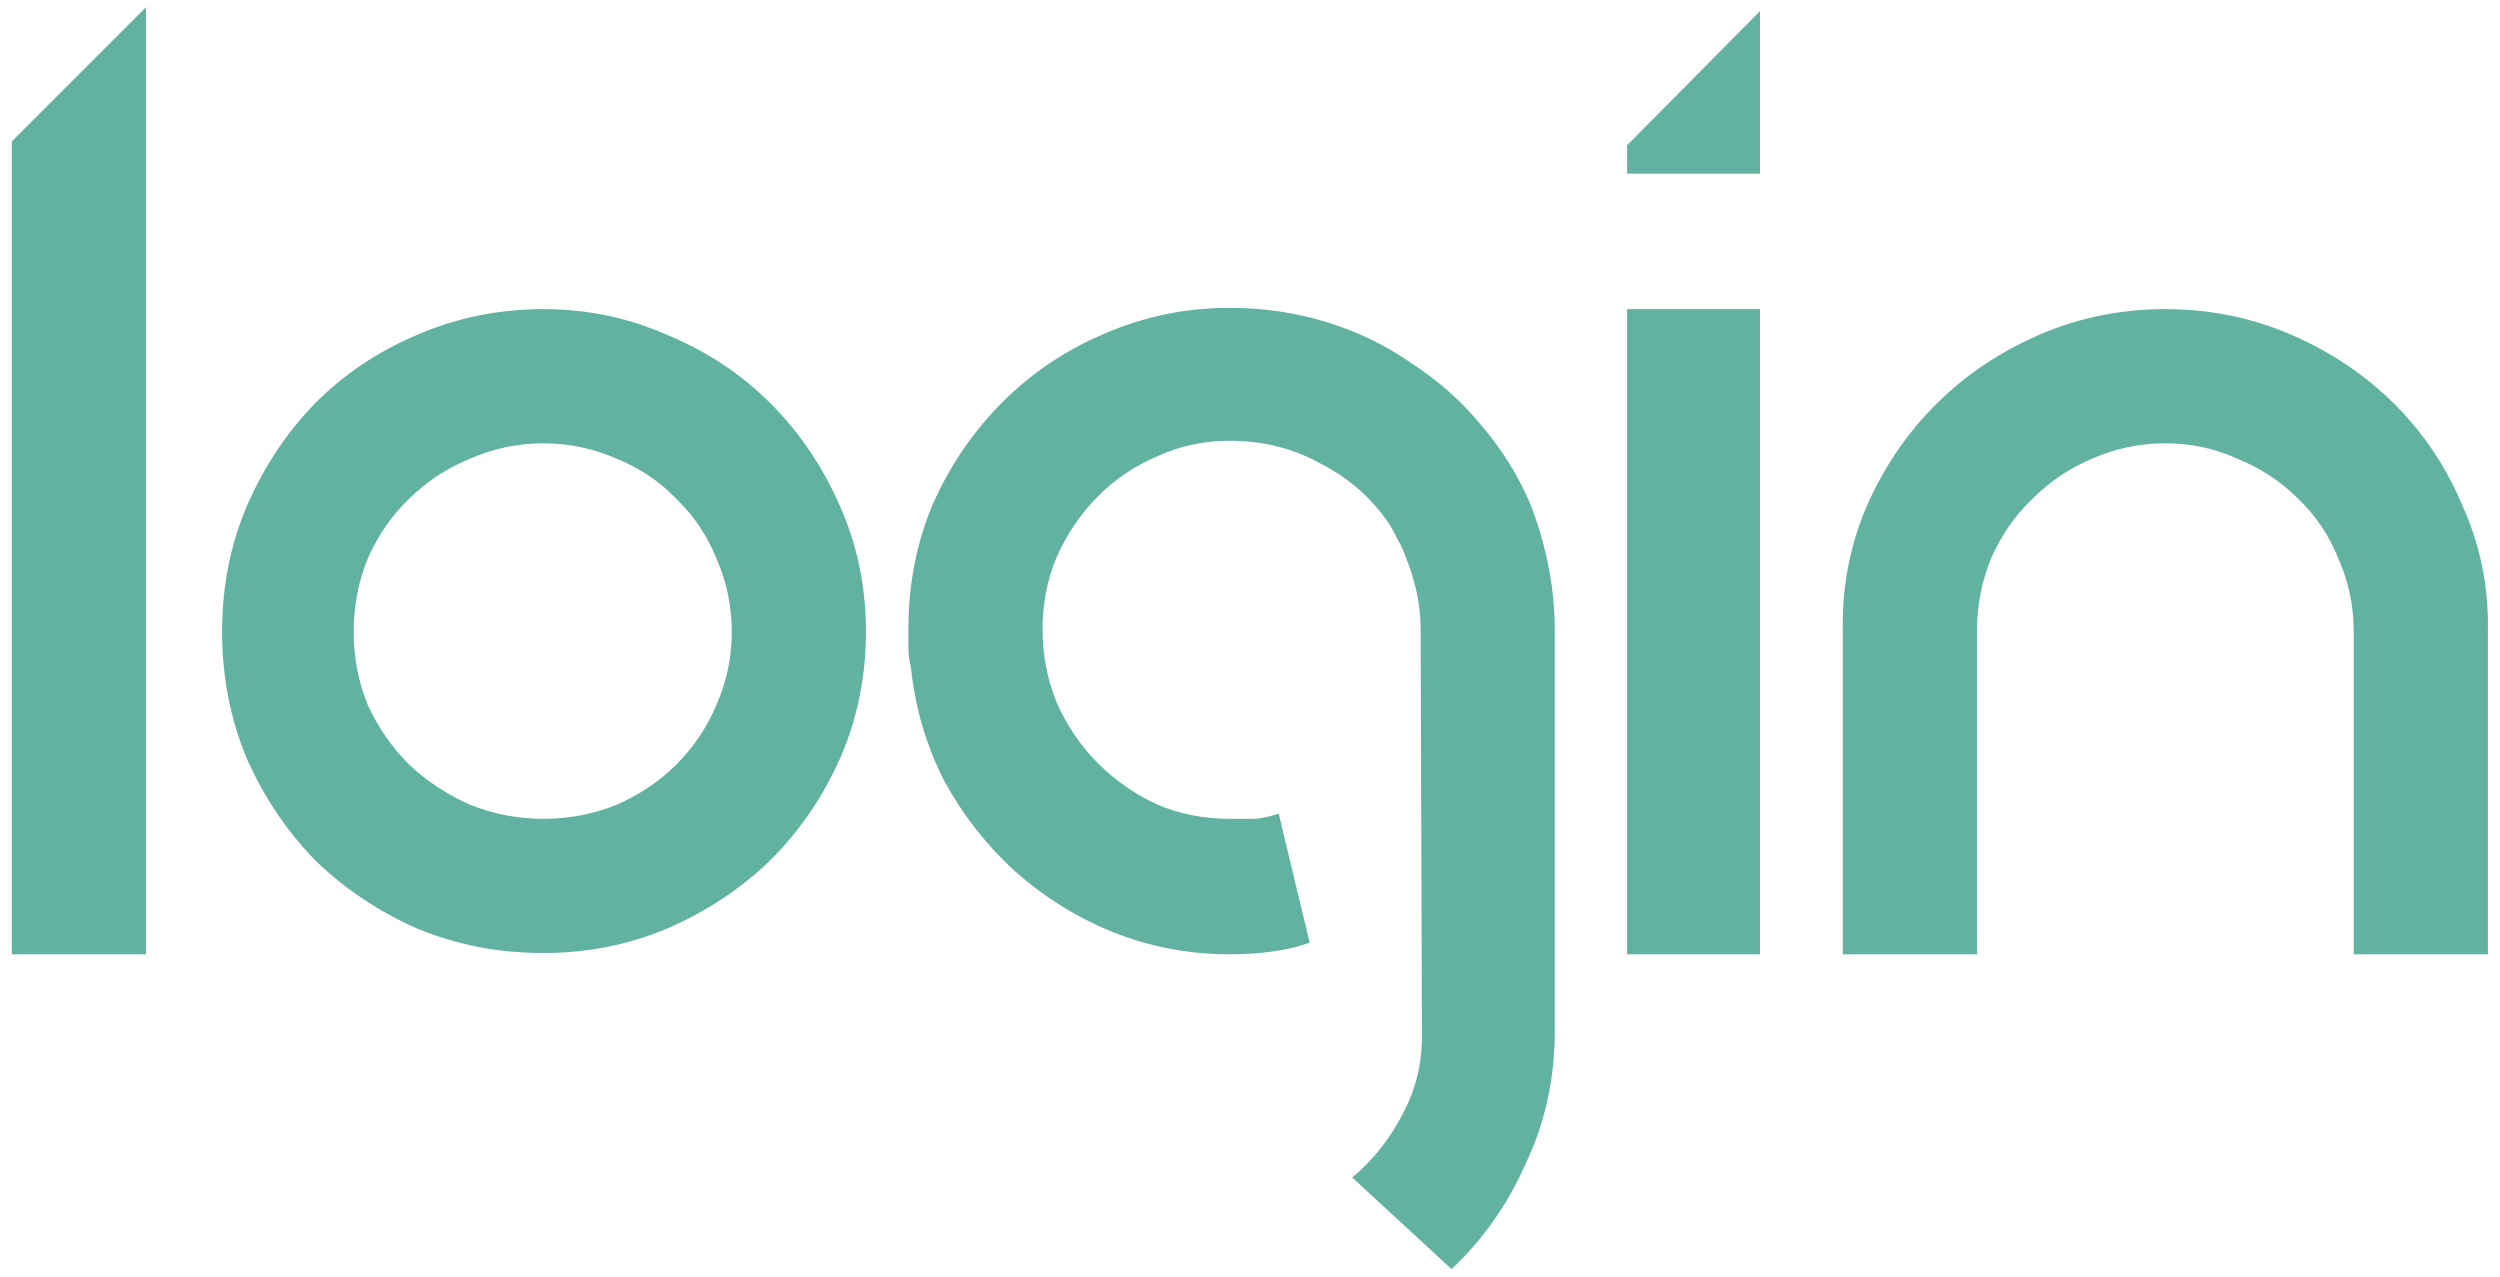 <svg width="186" height="95" viewBox="0 0 186 95" fill="none" xmlns="http://www.w3.org/2000/svg">
<path d="M0.88 10.52L10.864 0.536V71H0.88V10.52ZM40.427 23C43.691 23 46.763 23.64 49.643 24.92C52.587 26.136 55.147 27.832 57.323 30.008C59.499 32.184 61.227 34.744 62.507 37.688C63.787 40.568 64.427 43.672 64.427 47C64.427 50.328 63.787 53.464 62.507 56.408C61.227 59.288 59.499 61.816 57.323 63.992C55.147 66.104 52.587 67.8 49.643 69.08C46.763 70.296 43.691 70.904 40.427 70.904C37.099 70.904 33.963 70.296 31.019 69.08C28.139 67.8 25.611 66.104 23.435 63.992C21.323 61.816 19.627 59.288 18.347 56.408C17.131 53.464 16.523 50.328 16.523 47C16.523 43.672 17.131 40.568 18.347 37.688C19.627 34.744 21.323 32.184 23.435 30.008C25.611 27.832 28.139 26.136 31.019 24.92C33.963 23.64 37.099 23 40.427 23ZM40.427 60.92C42.347 60.92 44.171 60.568 45.899 59.864C47.627 59.096 49.099 58.104 50.315 56.888C51.595 55.608 52.587 54.136 53.291 52.472C54.059 50.744 54.443 48.92 54.443 47C54.443 45.08 54.059 43.256 53.291 41.528C52.587 39.8 51.595 38.328 50.315 37.112C49.099 35.832 47.627 34.84 45.899 34.136C44.171 33.368 42.347 32.984 40.427 32.984C38.507 32.984 36.683 33.368 34.955 34.136C33.227 34.84 31.723 35.832 30.443 37.112C29.163 38.328 28.139 39.8 27.371 41.528C26.667 43.256 26.315 45.08 26.315 47C26.315 48.92 26.667 50.744 27.371 52.472C28.139 54.136 29.163 55.608 30.443 56.888C31.723 58.104 33.227 59.096 34.955 59.864C36.683 60.568 38.507 60.92 40.427 60.92ZM113.855 37.496C114.431 38.968 114.879 40.504 115.199 42.104C115.519 43.704 115.679 45.336 115.679 47V76.664C115.679 80.184 114.975 83.448 113.567 86.456C112.223 89.528 110.367 92.184 107.999 94.424L100.607 87.608C102.207 86.264 103.487 84.632 104.447 82.712C105.407 80.856 105.855 78.84 105.791 76.664L105.695 46.808C105.695 45.016 105.311 43.192 104.543 41.336C104.415 40.952 104.255 40.6 104.063 40.28C103.871 39.896 103.647 39.48 103.391 39.032C102.111 37.112 100.415 35.608 98.303 34.52C96.255 33.368 93.983 32.792 91.487 32.792C89.567 32.792 87.775 33.176 86.111 33.944C84.447 34.648 82.975 35.64 81.695 36.92C80.415 38.2 79.391 39.704 78.623 41.432C77.919 43.096 77.567 44.888 77.567 46.808C77.567 48.728 77.919 50.552 78.623 52.28C79.391 54.008 80.415 55.512 81.695 56.792C82.975 58.072 84.447 59.096 86.111 59.864C87.775 60.568 89.567 60.92 91.487 60.92C92.191 60.92 92.831 60.92 93.407 60.92C93.983 60.856 94.559 60.728 95.135 60.536L97.439 70.136C96.543 70.456 95.583 70.68 94.559 70.808C93.599 70.936 92.575 71 91.487 71C88.479 71 85.599 70.456 82.847 69.368C80.159 68.28 77.727 66.776 75.551 64.856C73.439 62.936 71.679 60.696 70.271 58.136C68.927 55.512 68.095 52.696 67.775 49.688C67.647 49.112 67.583 48.6 67.583 48.152C67.583 47.704 67.583 47.256 67.583 46.808C67.583 43.48 68.191 40.376 69.407 37.496C70.687 34.616 72.415 32.088 74.591 29.912C76.767 27.736 79.295 26.04 82.175 24.824C85.119 23.544 88.223 22.904 91.487 22.904C93.983 22.904 96.383 23.256 98.687 23.96C100.991 24.664 103.103 25.688 105.023 27.032C107.007 28.312 108.735 29.848 110.207 31.64C111.743 33.432 112.959 35.384 113.855 37.496ZM130.944 71H121.056V23H130.944V71ZM130.944 12.92H121.056V10.808L130.944 0.824V12.92ZM185.101 71H175.117V47C175.117 45.08 174.733 43.256 173.965 41.528C173.261 39.8 172.269 38.328 170.989 37.112C169.709 35.832 168.205 34.84 166.477 34.136C164.813 33.368 163.021 32.984 161.101 32.984C159.181 32.984 157.357 33.368 155.629 34.136C153.965 34.84 152.493 35.832 151.213 37.112C149.933 38.328 148.909 39.8 148.141 41.528C147.437 43.256 147.085 45.08 147.085 47V71H137.101V47C137.037 43.736 137.613 40.664 138.829 37.784C140.109 34.84 141.837 32.28 144.013 30.104C146.189 27.928 148.749 26.2 151.693 24.92C154.637 23.64 157.773 23 161.101 23C164.429 23 167.565 23.64 170.509 24.92C173.453 26.2 176.013 27.928 178.189 30.104C180.365 32.28 182.061 34.84 183.277 37.784C184.557 40.664 185.165 43.736 185.101 47V71Z" fill="#62B2A1"/>
</svg>

